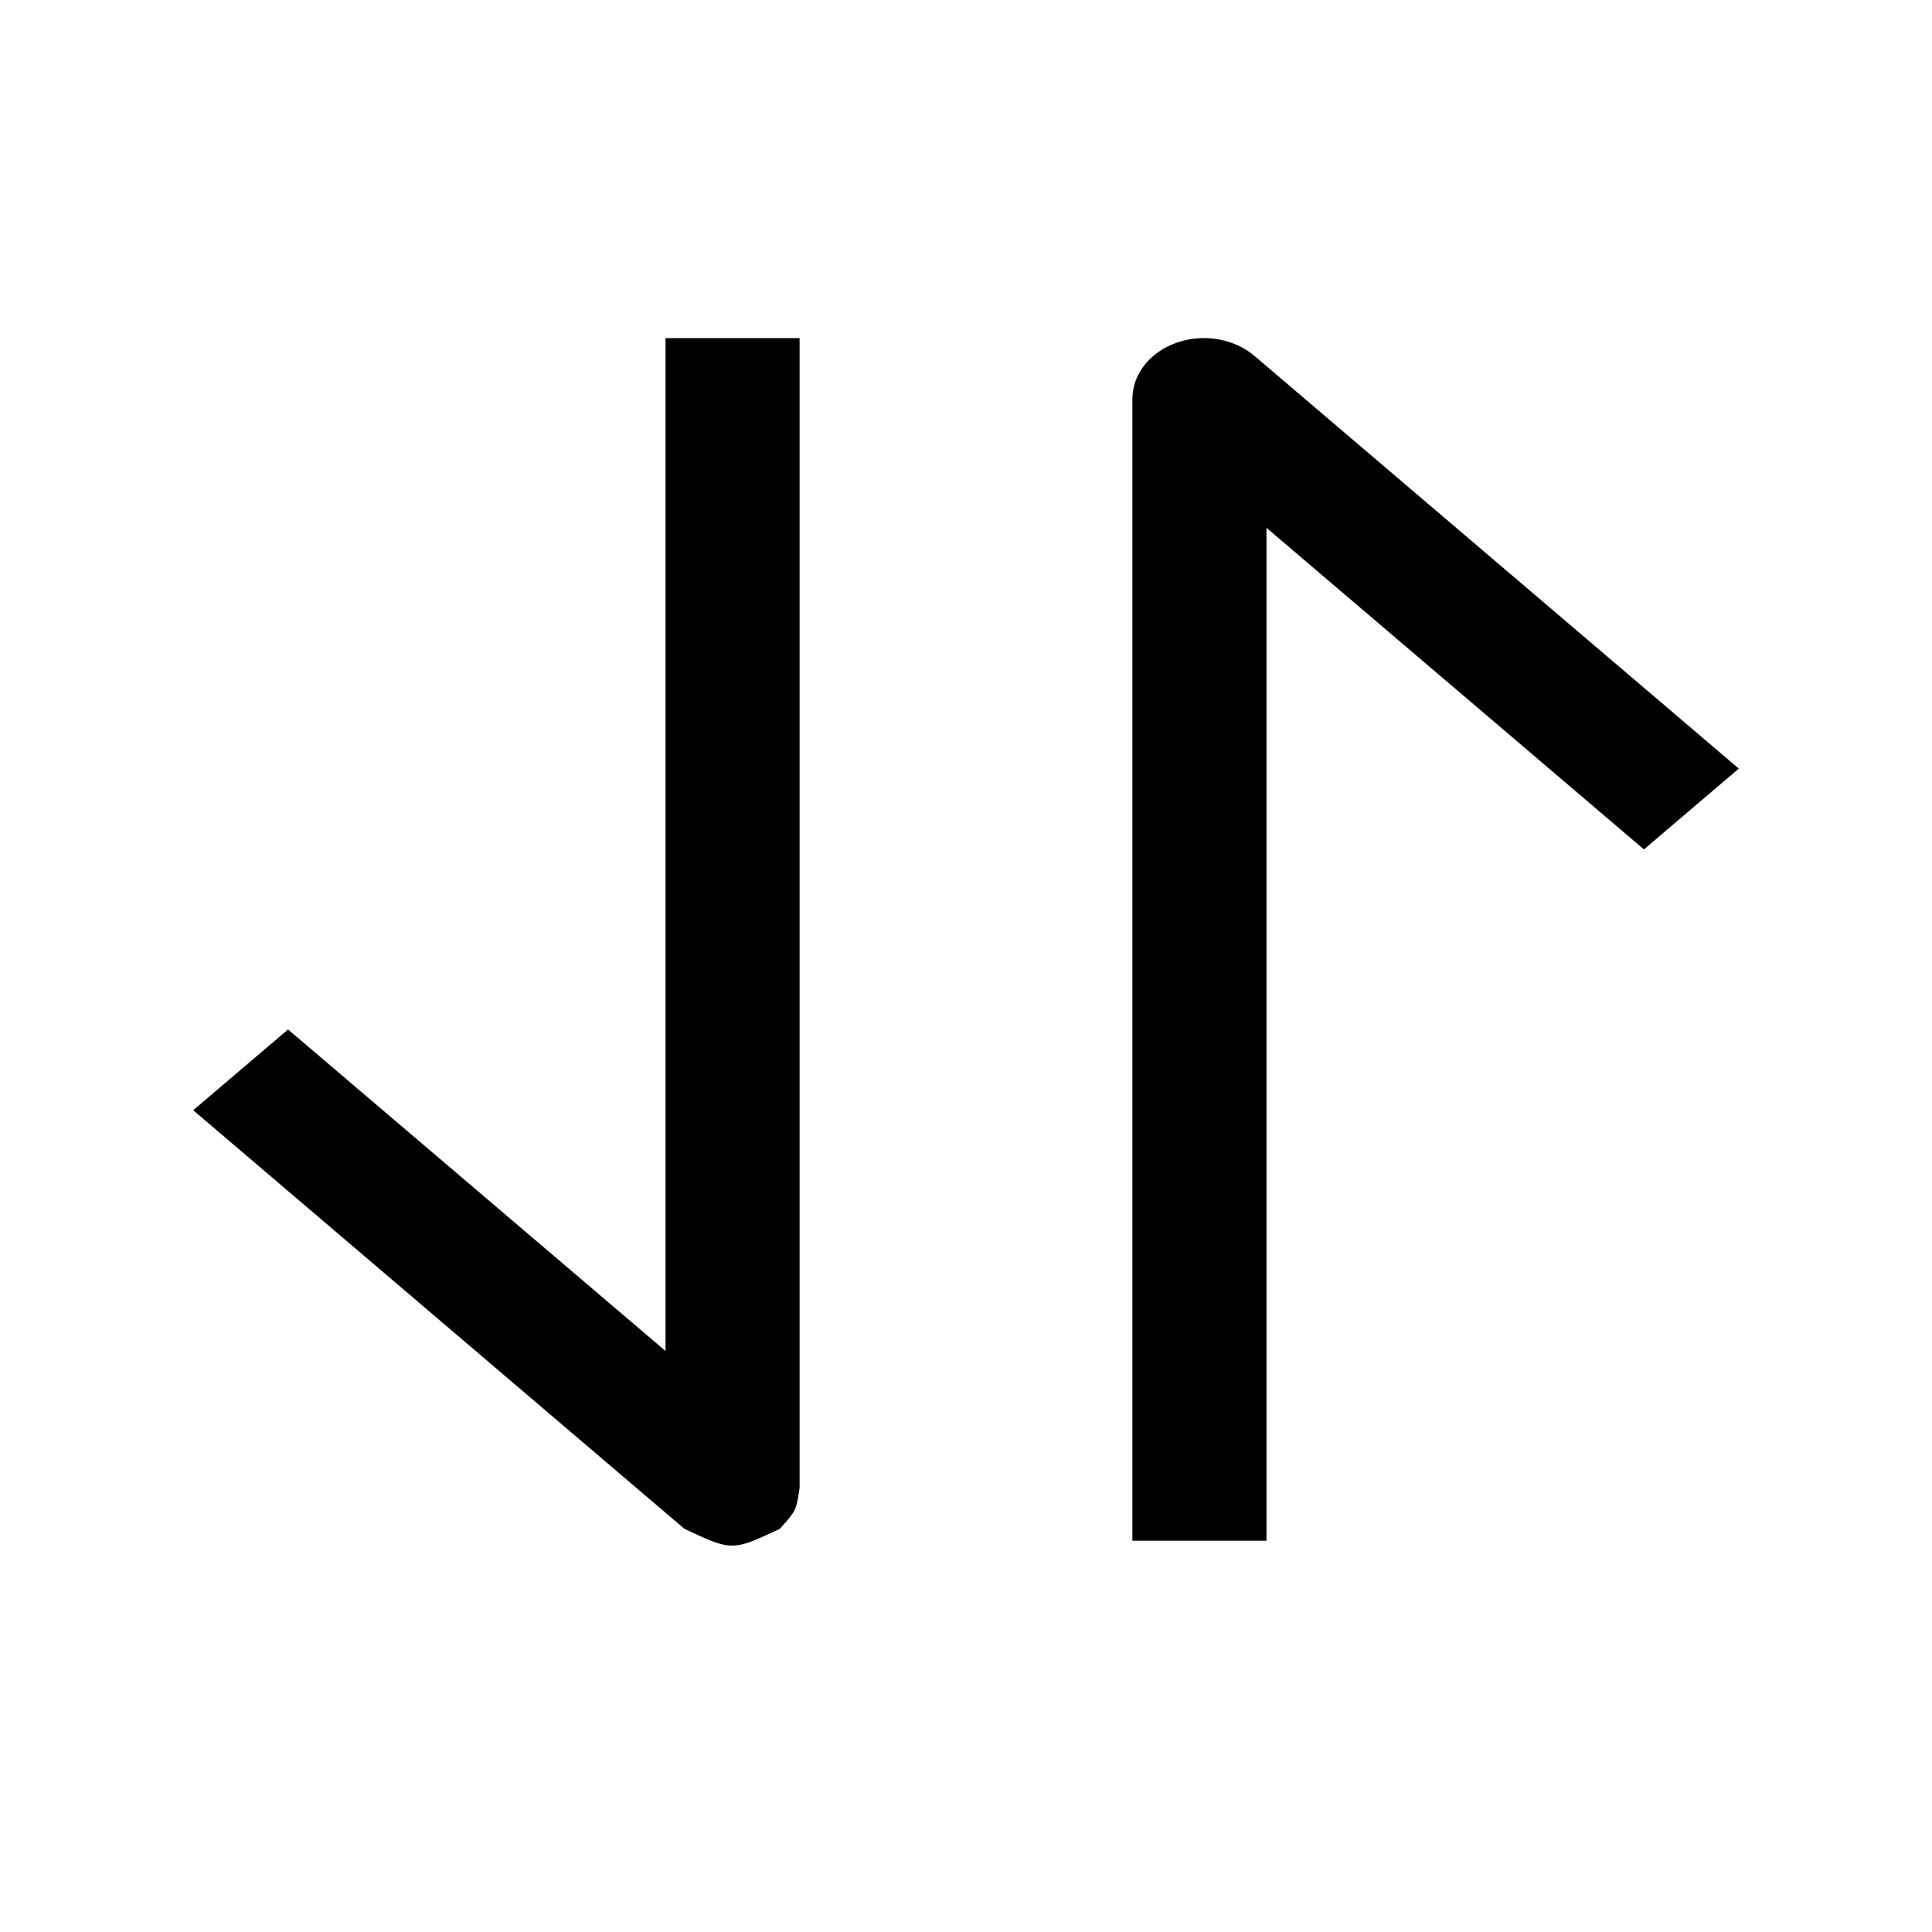 <svg width="40" height="40" viewBox="0 0 40 40" fill="none" xmlns="http://www.w3.org/2000/svg">
<path d="M26.221 10.928V31.899H23.445V8.263C23.445 7.927 23.6 7.606 23.878 7.37C24.156 7.133 24.533 7 24.926 7C25.318 7 25.695 7.133 25.974 7.37L36 15.913L34.036 17.586L26.221 10.928ZM13.779 27.972V7.001H16.555V30.81L16.52 31.023C16.471 31.29 16.422 31.345 16.146 31.652L15.835 31.797C15.143 32.11 15.041 32.061 14.169 31.652L4 22.986L5.964 21.314L13.779 27.971V27.972Z" fill="black"/>
</svg>
